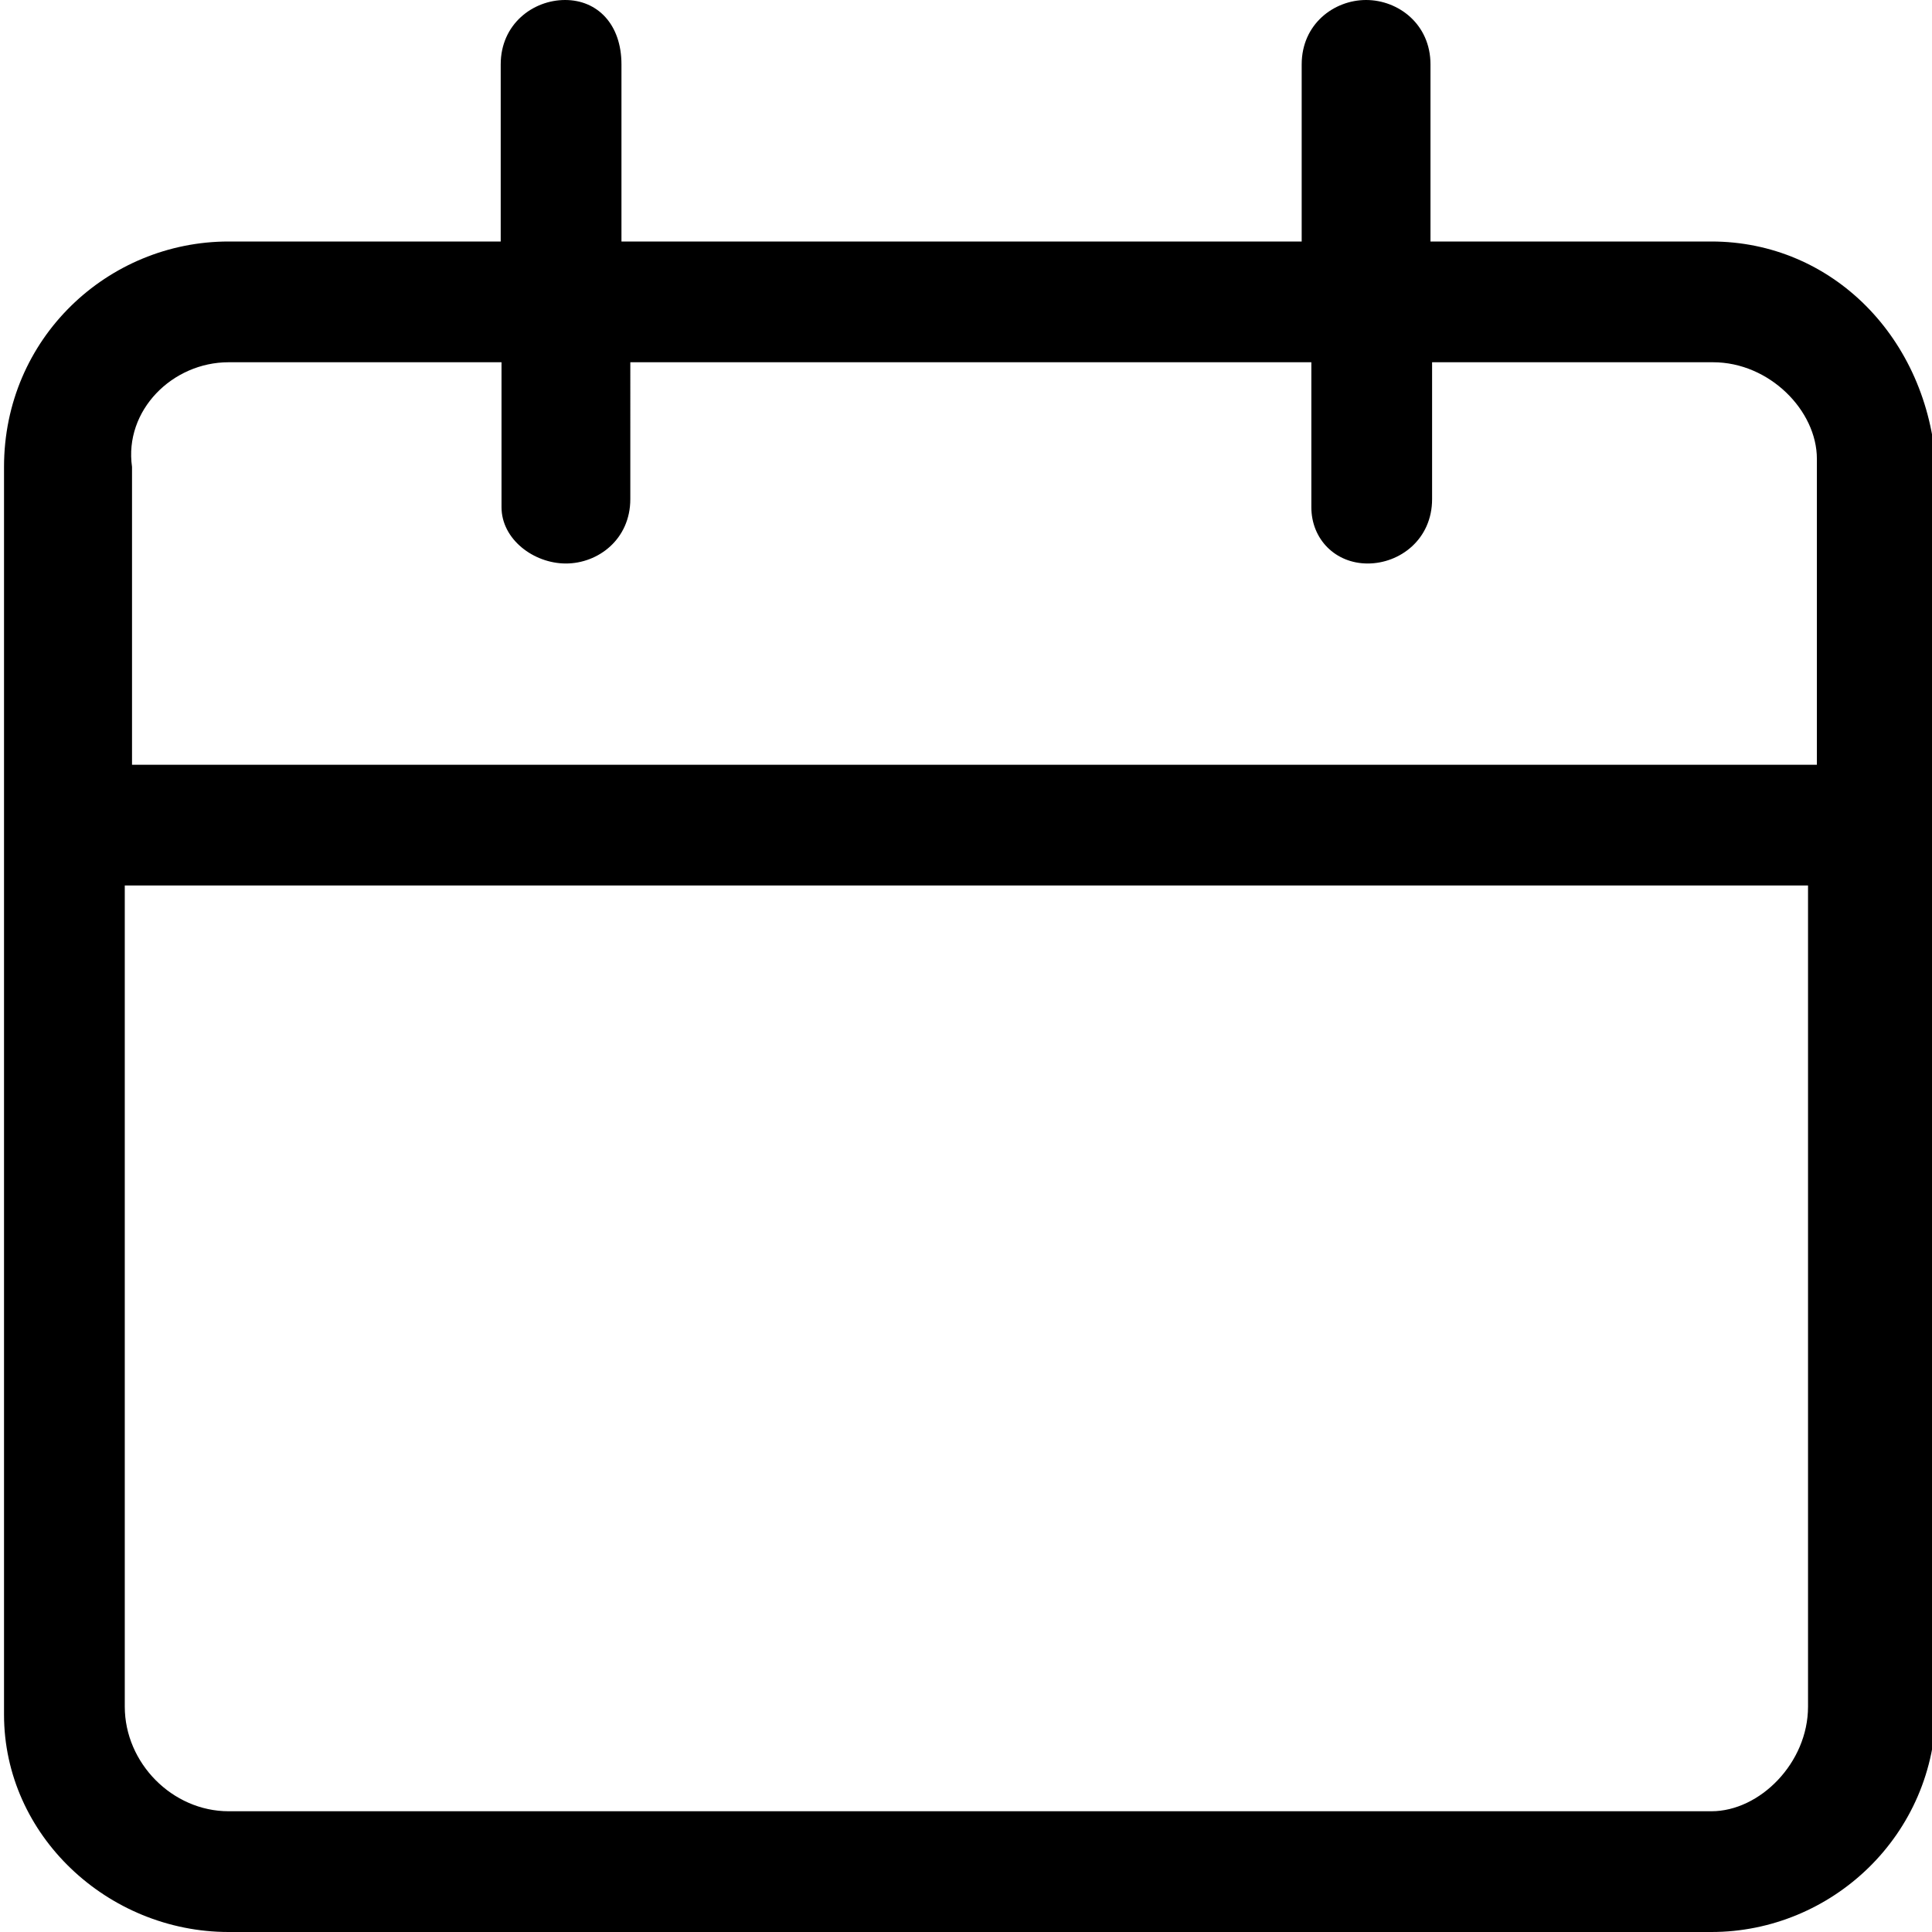 <?xml version="1.0" encoding="utf-8"?>
<!--
  - Copyright (c) 2010, 2023 BSI Business Systems Integration AG
  -
  - This program and the accompanying materials are made
  - available under the terms of the Eclipse Public License 2.0
  - which is available at https://www.eclipse.org/legal/epl-2.0/
  -
  - SPDX-License-Identifier: EPL-2.0
  -->

<!-- Generator: Adobe Illustrator 26.0.2, SVG Export Plug-In . SVG Version: 6.00 Build 0)  -->
<svg version="1.1" id="Ebene_1" xmlns="http://www.w3.org/2000/svg" x="0px" y="0px"
     viewBox="0 0 24 24" style="enable-background:new 0 0 24 24;" xml:space="preserve">
<path d="M21.26,3h-3.49V0.8c0-0.5-0.4-0.8-0.8-0.8c-0.4,0-0.8,0.3-0.8,0.8V3H7.72V0.8c0-0.5-0.3-0.8-0.7-0.8c-0.4,0-0.8,0.3-0.8,0.8
	V3H2.84C1.34,3,0.05,4.2,0.05,5.8v15.5c0,1.5,1.29,2.7,2.79,2.7h18.42c1.49,0,2.79-1.2,2.79-2.8V5.8C23.95,4.2,22.76,3,21.26,3z
	 M2.84,4.5h3.39v1.8c0,0.4,0.4,0.7,0.8,0.7c0.4,0,0.8-0.3,0.8-0.8V4.5h8.46v1.8c0,0.4,0.3,0.7,0.7,0.7c0.4,0,0.8-0.3,0.8-0.8V4.5
	h3.49c0.7,0,1.29,0.6,1.29,1.2v3.8H1.64V5.8C1.54,5.1,2.14,4.5,2.84,4.5z M21.26,22.5H2.84c-0.7,0-1.29-0.6-1.29-1.3V11h20.91v10.2
	C22.46,21.9,21.86,22.5,21.26,22.5z"/>
</svg>
